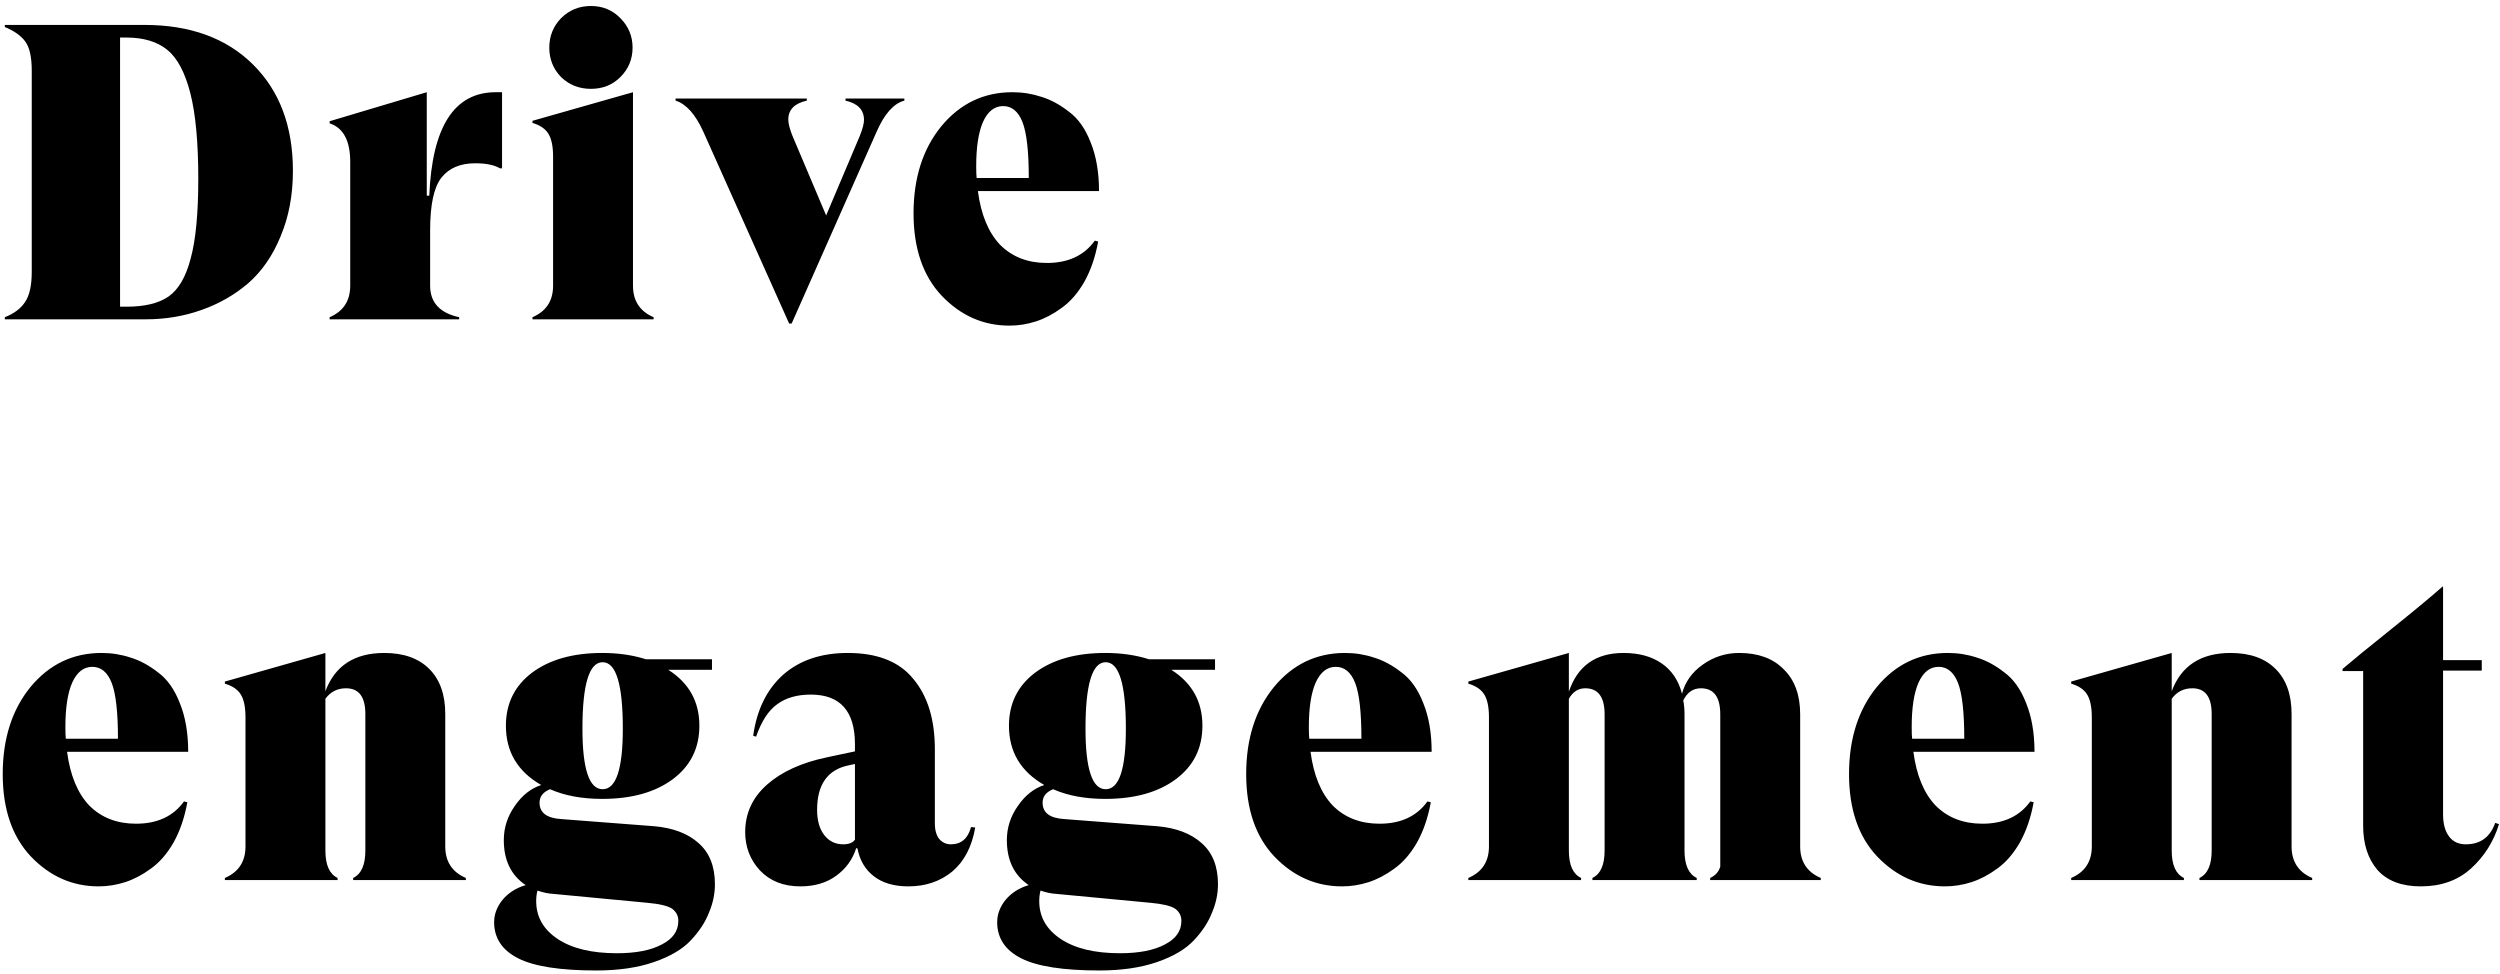 <svg width="321" height="125" viewBox="0 0 321 125" fill="none" xmlns="http://www.w3.org/2000/svg">
<path d="M18.548 3.2C24.416 3.2 29.06 4.892 32.48 8.276C35.9 11.66 37.61 16.214 37.61 21.938C37.61 25.034 37.088 27.824 36.044 30.308C35.036 32.792 33.65 34.808 31.886 36.356C30.122 37.868 28.106 39.02 25.838 39.812C23.606 40.604 21.23 41 18.71 41H0.62V40.73C1.808 40.262 2.672 39.614 3.212 38.786C3.788 37.958 4.076 36.662 4.076 34.898V9.086C4.076 7.358 3.806 6.116 3.266 5.36C2.726 4.604 1.844 3.974 0.62 3.47V3.2H18.548ZM16.226 39.38C18.566 39.38 20.366 38.948 21.626 38.084C22.922 37.184 23.876 35.546 24.488 33.17C25.136 30.794 25.46 27.392 25.46 22.964C25.46 18.284 25.118 14.612 24.434 11.948C23.75 9.284 22.76 7.43 21.464 6.386C20.168 5.342 18.422 4.82 16.226 4.82H15.416V39.38H16.226ZM63.653 11.84H64.463V21.614H64.193C63.473 21.182 62.411 20.966 61.007 20.966C59.099 20.966 57.659 21.578 56.687 22.802C55.715 24.026 55.229 26.276 55.229 29.552V36.68C55.229 38.84 56.471 40.19 58.955 40.73V41H42.323V40.73C44.087 39.974 44.969 38.624 44.969 36.68V20.804C44.969 18.068 44.087 16.412 42.323 15.836V15.566L54.797 11.84V25.124H55.121C55.481 16.268 58.325 11.84 63.653 11.84ZM79.656 9.896C78.647 10.904 77.388 11.408 75.876 11.408C74.364 11.408 73.085 10.904 72.041 9.896C71.034 8.852 70.529 7.592 70.529 6.116C70.529 4.64 71.034 3.38 72.041 2.336C73.085 1.292 74.364 0.77 75.876 0.77C77.388 0.77 78.647 1.292 79.656 2.336C80.7 3.38 81.222 4.64 81.222 6.116C81.222 7.592 80.7 8.852 79.656 9.896ZM81.275 36.68C81.275 38.624 82.157 39.974 83.921 40.73V41H68.37V40.73C70.133 39.974 71.016 38.624 71.016 36.68V20.102C71.016 18.806 70.817 17.834 70.421 17.186C70.025 16.538 69.341 16.07 68.37 15.782V15.512L81.275 11.84V36.68ZM101.325 41.54L90.309 16.916C89.301 14.684 88.113 13.352 86.745 12.92V12.65H103.593V12.92C102.009 13.28 101.217 14.09 101.217 15.35C101.217 15.854 101.397 16.556 101.757 17.456L106.077 27.662L110.397 17.456C110.757 16.556 110.937 15.872 110.937 15.404C110.937 14.108 110.145 13.28 108.561 12.92V12.65H116.121V12.92C114.753 13.28 113.565 14.612 112.557 16.916L101.649 41.54H101.325ZM134.417 33.764C137.153 33.764 139.205 32.81 140.573 30.902L141.005 31.01C140.645 32.99 140.051 34.718 139.223 36.194C138.395 37.634 137.423 38.75 136.307 39.542C135.227 40.334 134.129 40.91 133.013 41.27C131.897 41.63 130.763 41.81 129.611 41.81C126.263 41.81 123.365 40.532 120.917 37.976C118.505 35.42 117.299 31.892 117.299 27.392C117.299 22.856 118.487 19.13 120.863 16.214C123.275 13.298 126.317 11.84 129.989 11.84C131.285 11.84 132.527 12.038 133.715 12.434C134.903 12.794 136.073 13.424 137.225 14.324C138.413 15.188 139.349 16.502 140.033 18.266C140.753 20.03 141.113 22.118 141.113 24.53H125.561C125.957 27.554 126.911 29.858 128.423 31.442C129.971 32.99 131.969 33.764 134.417 33.764ZM131.285 15.674C130.745 14.306 129.917 13.622 128.801 13.622C127.685 13.622 126.821 14.306 126.209 15.674C125.633 17.006 125.345 18.896 125.345 21.344C125.345 22.028 125.363 22.532 125.399 22.856H132.095C132.095 19.436 131.825 17.042 131.285 15.674ZM17.468 105.764C20.204 105.764 22.256 104.81 23.624 102.902L24.056 103.01C23.696 104.99 23.102 106.718 22.274 108.194C21.446 109.634 20.474 110.75 19.358 111.542C18.278 112.334 17.18 112.91 16.064 113.27C14.948 113.63 13.814 113.81 12.662 113.81C9.314 113.81 6.416 112.532 3.968 109.976C1.556 107.42 0.35 103.892 0.35 99.392C0.35 94.856 1.538 91.13 3.914 88.214C6.326 85.298 9.368 83.84 13.04 83.84C14.336 83.84 15.578 84.038 16.766 84.434C17.954 84.794 19.124 85.424 20.276 86.324C21.464 87.188 22.4 88.502 23.084 90.266C23.804 92.03 24.164 94.118 24.164 96.53H8.612C9.008 99.554 9.962 101.858 11.474 103.442C13.022 104.99 15.02 105.764 17.468 105.764ZM14.336 87.674C13.796 86.306 12.968 85.622 11.852 85.622C10.736 85.622 9.872 86.306 9.26 87.674C8.684 89.006 8.396 90.896 8.396 93.344C8.396 94.028 8.414 94.532 8.45 94.856H15.146C15.146 91.436 14.876 89.042 14.336 87.674ZM57.171 108.68C57.171 110.624 58.053 111.974 59.817 112.73V113H45.345V112.73C46.389 112.226 46.911 111.056 46.911 109.22V91.67C46.911 89.474 46.083 88.376 44.427 88.376C43.311 88.376 42.429 88.826 41.781 89.726V109.22C41.781 111.056 42.303 112.226 43.347 112.73V113H28.875V112.73C30.639 111.974 31.521 110.624 31.521 108.68V92.102C31.521 90.806 31.323 89.834 30.927 89.186C30.531 88.538 29.847 88.07 28.875 87.782V87.512L41.781 83.84V88.754C43.005 85.478 45.525 83.84 49.341 83.84C51.825 83.84 53.751 84.524 55.119 85.892C56.487 87.26 57.171 89.186 57.171 91.67V108.68ZM84.02 106.088C86.432 106.304 88.322 107.024 89.69 108.248C91.094 109.472 91.796 111.236 91.796 113.54C91.796 114.764 91.544 115.97 91.04 117.158C90.572 118.382 89.798 119.57 88.718 120.722C87.638 121.874 86.054 122.81 83.966 123.53C81.878 124.25 79.412 124.61 76.568 124.61C71.924 124.61 68.576 124.088 66.524 123.044C64.472 122 63.446 120.452 63.446 118.4C63.446 117.392 63.806 116.438 64.526 115.538C65.282 114.638 66.272 114.008 67.496 113.648C65.624 112.388 64.688 110.462 64.688 107.87C64.688 106.286 65.156 104.828 66.092 103.496C67.028 102.128 68.162 101.228 69.494 100.796C66.47 99.068 64.958 96.53 64.958 93.182C64.958 90.338 66.074 88.07 68.306 86.378C70.574 84.686 73.58 83.84 77.324 83.84C79.376 83.84 81.248 84.11 82.94 84.65H91.418V86H85.802C88.466 87.692 89.798 90.086 89.798 93.182C89.798 96.062 88.664 98.348 86.396 100.04C84.128 101.732 81.104 102.578 77.324 102.578C74.732 102.578 72.5 102.164 70.628 101.336C69.728 101.696 69.278 102.272 69.278 103.064C69.278 104.36 70.214 105.062 72.086 105.17L84.02 106.088ZM79.97 93.56C79.97 87.872 79.106 85.028 77.378 85.028C75.65 85.028 74.786 87.872 74.786 93.56C74.786 98.744 75.65 101.336 77.378 101.336C79.106 101.336 79.97 98.744 79.97 93.56ZM79.214 122.396C81.662 122.396 83.588 122.018 84.992 121.262C86.396 120.542 87.098 119.534 87.098 118.238C87.098 117.59 86.828 117.068 86.288 116.672C85.748 116.312 84.686 116.06 83.102 115.916L71.114 114.782C70.43 114.746 69.728 114.602 69.008 114.35C68.9 114.782 68.846 115.232 68.846 115.7C68.846 117.716 69.764 119.336 71.6 120.56C73.436 121.784 75.974 122.396 79.214 122.396ZM124.68 106.196L125.22 106.25C124.788 108.734 123.798 110.624 122.25 111.92C120.702 113.18 118.83 113.81 116.634 113.81C114.798 113.81 113.322 113.378 112.206 112.514C111.09 111.65 110.388 110.462 110.1 108.95L109.938 108.896C109.47 110.372 108.606 111.56 107.346 112.46C106.122 113.36 104.592 113.81 102.756 113.81C100.596 113.81 98.868 113.126 97.572 111.758C96.312 110.39 95.682 108.752 95.682 106.844C95.682 104.432 96.618 102.398 98.49 100.742C100.362 99.086 102.936 97.916 106.212 97.232L109.776 96.476V95.558C109.776 91.31 107.886 89.186 104.106 89.186C102.342 89.186 100.902 89.6 99.786 90.428C98.67 91.22 97.77 92.606 97.086 94.586L96.708 94.478C97.176 91.13 98.454 88.52 100.542 86.648C102.666 84.776 105.438 83.84 108.858 83.84C112.674 83.84 115.482 84.956 117.282 87.188C119.118 89.384 120.036 92.39 120.036 96.206V105.71C120.036 106.61 120.234 107.294 120.63 107.762C121.026 108.194 121.512 108.41 122.088 108.41C123.42 108.41 124.284 107.672 124.68 106.196ZM108.264 108.41C108.984 108.41 109.488 108.212 109.776 107.816V98.096L109.02 98.258C106.284 98.798 104.916 100.706 104.916 103.982C104.916 105.35 105.222 106.43 105.834 107.222C106.446 108.014 107.256 108.41 108.264 108.41ZM148.612 106.088C151.024 106.304 152.914 107.024 154.282 108.248C155.686 109.472 156.388 111.236 156.388 113.54C156.388 114.764 156.136 115.97 155.632 117.158C155.164 118.382 154.39 119.57 153.31 120.722C152.23 121.874 150.646 122.81 148.558 123.53C146.47 124.25 144.004 124.61 141.16 124.61C136.516 124.61 133.168 124.088 131.116 123.044C129.064 122 128.038 120.452 128.038 118.4C128.038 117.392 128.398 116.438 129.118 115.538C129.874 114.638 130.864 114.008 132.088 113.648C130.216 112.388 129.28 110.462 129.28 107.87C129.28 106.286 129.748 104.828 130.684 103.496C131.62 102.128 132.754 101.228 134.086 100.796C131.062 99.068 129.55 96.53 129.55 93.182C129.55 90.338 130.666 88.07 132.898 86.378C135.166 84.686 138.172 83.84 141.916 83.84C143.968 83.84 145.84 84.11 147.532 84.65H156.01V86H150.394C153.058 87.692 154.39 90.086 154.39 93.182C154.39 96.062 153.256 98.348 150.988 100.04C148.72 101.732 145.696 102.578 141.916 102.578C139.324 102.578 137.092 102.164 135.22 101.336C134.32 101.696 133.87 102.272 133.87 103.064C133.87 104.36 134.806 105.062 136.678 105.17L148.612 106.088ZM144.562 93.56C144.562 87.872 143.698 85.028 141.97 85.028C140.242 85.028 139.378 87.872 139.378 93.56C139.378 98.744 140.242 101.336 141.97 101.336C143.698 101.336 144.562 98.744 144.562 93.56ZM143.806 122.396C146.254 122.396 148.18 122.018 149.584 121.262C150.988 120.542 151.69 119.534 151.69 118.238C151.69 117.59 151.42 117.068 150.88 116.672C150.34 116.312 149.278 116.06 147.694 115.916L135.706 114.782C135.022 114.746 134.32 114.602 133.6 114.35C133.492 114.782 133.438 115.232 133.438 115.7C133.438 117.716 134.356 119.336 136.192 120.56C138.028 121.784 140.566 122.396 143.806 122.396ZM177.128 105.764C179.864 105.764 181.916 104.81 183.284 102.902L183.716 103.01C183.356 104.99 182.762 106.718 181.934 108.194C181.106 109.634 180.134 110.75 179.018 111.542C177.938 112.334 176.84 112.91 175.724 113.27C174.608 113.63 173.474 113.81 172.322 113.81C168.974 113.81 166.076 112.532 163.628 109.976C161.216 107.42 160.01 103.892 160.01 99.392C160.01 94.856 161.198 91.13 163.574 88.214C165.986 85.298 169.028 83.84 172.7 83.84C173.996 83.84 175.238 84.038 176.426 84.434C177.614 84.794 178.784 85.424 179.936 86.324C181.124 87.188 182.06 88.502 182.744 90.266C183.464 92.03 183.824 94.118 183.824 96.53H168.272C168.668 99.554 169.622 101.858 171.134 103.442C172.682 104.99 174.68 105.764 177.128 105.764ZM173.996 87.674C173.456 86.306 172.628 85.622 171.512 85.622C170.396 85.622 169.532 86.306 168.92 87.674C168.344 89.006 168.056 90.896 168.056 93.344C168.056 94.028 168.074 94.532 168.11 94.856H174.806C174.806 91.436 174.536 89.042 173.996 87.674ZM231.142 108.68C231.142 110.624 232.024 111.974 233.788 112.73V113H219.586V112.73C220.27 112.406 220.702 111.92 220.882 111.272V91.724C220.882 89.492 220.054 88.376 218.398 88.376C217.39 88.376 216.634 88.898 216.13 89.942C216.238 90.482 216.292 91.076 216.292 91.724V109.22C216.292 111.056 216.814 112.226 217.858 112.73V113H204.466V112.73C205.51 112.226 206.032 111.056 206.032 109.22V91.724C206.032 89.492 205.204 88.376 203.548 88.376C202.648 88.376 201.946 88.826 201.442 89.726V109.22C201.442 111.056 201.964 112.226 203.008 112.73V113H188.536V112.73C190.3 111.974 191.182 110.624 191.182 108.68V92.102C191.182 90.806 190.984 89.834 190.588 89.186C190.192 88.538 189.508 88.07 188.536 87.782V87.512L201.442 83.84V88.808C202.558 85.496 204.898 83.84 208.462 83.84C210.442 83.84 212.08 84.29 213.376 85.19C214.672 86.09 215.536 87.386 215.968 89.078C216.364 87.566 217.246 86.324 218.614 85.352C220.018 84.344 221.584 83.84 223.312 83.84C225.76 83.84 227.668 84.542 229.036 85.946C230.44 87.314 231.142 89.24 231.142 91.724V108.68ZM254.534 105.764C257.27 105.764 259.322 104.81 260.69 102.902L261.122 103.01C260.762 104.99 260.168 106.718 259.34 108.194C258.512 109.634 257.54 110.75 256.424 111.542C255.344 112.334 254.246 112.91 253.13 113.27C252.014 113.63 250.88 113.81 249.728 113.81C246.38 113.81 243.482 112.532 241.034 109.976C238.622 107.42 237.416 103.892 237.416 99.392C237.416 94.856 238.604 91.13 240.98 88.214C243.392 85.298 246.434 83.84 250.106 83.84C251.402 83.84 252.644 84.038 253.832 84.434C255.02 84.794 256.19 85.424 257.342 86.324C258.53 87.188 259.466 88.502 260.15 90.266C260.87 92.03 261.23 94.118 261.23 96.53H245.678C246.074 99.554 247.028 101.858 248.54 103.442C250.088 104.99 252.086 105.764 254.534 105.764ZM251.402 87.674C250.862 86.306 250.034 85.622 248.918 85.622C247.802 85.622 246.938 86.306 246.326 87.674C245.75 89.006 245.462 90.896 245.462 93.344C245.462 94.028 245.48 94.532 245.516 94.856H252.212C252.212 91.436 251.942 89.042 251.402 87.674ZM294.238 108.68C294.238 110.624 295.12 111.974 296.884 112.73V113H282.412V112.73C283.456 112.226 283.978 111.056 283.978 109.22V91.67C283.978 89.474 283.15 88.376 281.494 88.376C280.378 88.376 279.496 88.826 278.848 89.726V109.22C278.848 111.056 279.37 112.226 280.414 112.73V113H265.942V112.73C267.706 111.974 268.588 110.624 268.588 108.68V92.102C268.588 90.806 268.39 89.834 267.994 89.186C267.598 88.538 266.914 88.07 265.942 87.782V87.512L278.848 83.84V88.754C280.072 85.478 282.592 83.84 286.408 83.84C288.892 83.84 290.818 84.524 292.186 85.892C293.554 87.26 294.238 89.186 294.238 91.67V108.68ZM320.385 105.656L320.871 105.818C320.187 108.05 318.999 109.94 317.307 111.488C315.615 113.036 313.455 113.81 310.827 113.81C308.379 113.81 306.525 113.108 305.265 111.704C304.041 110.264 303.429 108.374 303.429 106.034V86.162H300.783V85.892C302.043 84.812 304.113 83.12 306.993 80.816C309.909 78.476 312.123 76.64 313.635 75.308H313.689V84.758H318.657V86.108H313.689V104.576C313.689 105.764 313.941 106.7 314.445 107.384C314.949 108.068 315.669 108.41 316.605 108.41C318.477 108.41 319.737 107.492 320.385 105.656Z" fill="black"/>
</svg>
